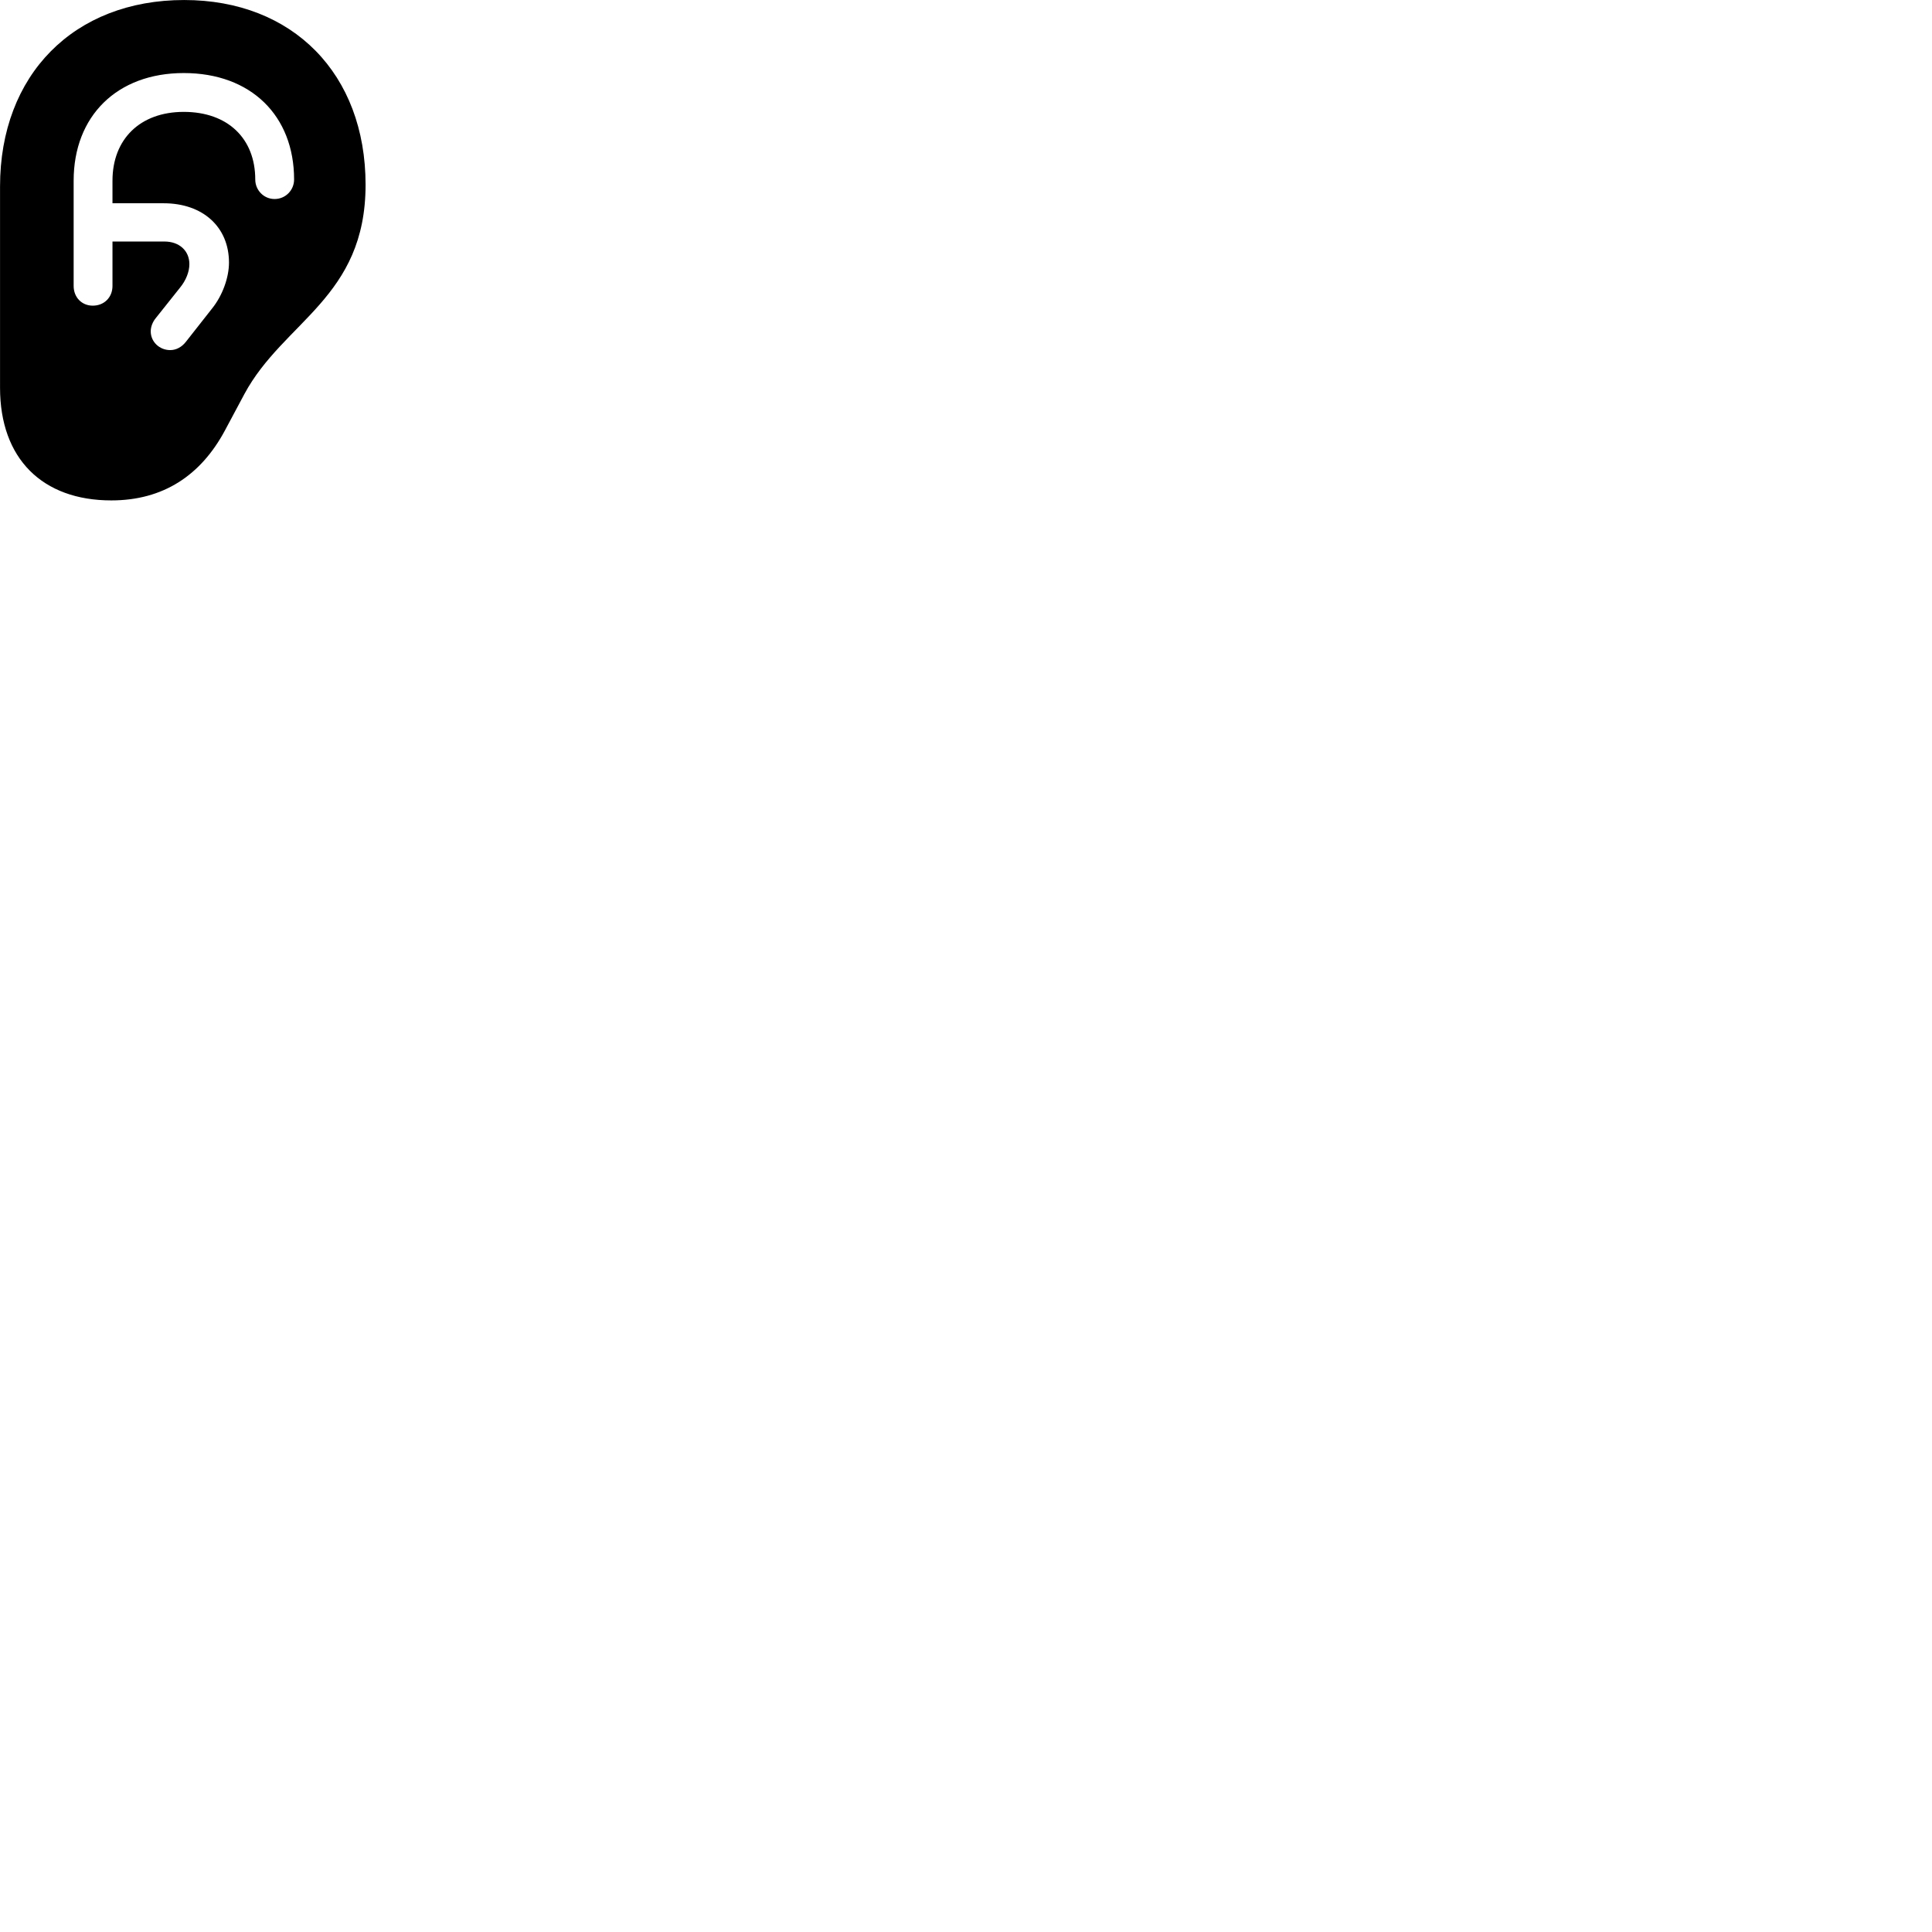 
        <svg xmlns="http://www.w3.org/2000/svg" viewBox="0 0 100 100">
            <path d="M0.002 20.071C0.002 23.741 2.192 25.901 5.762 25.901C8.442 25.901 10.392 24.611 11.642 22.281L12.652 20.391C14.682 16.621 18.922 15.411 18.922 9.561C18.922 3.831 15.162 0.001 9.532 0.001C3.822 0.001 0.002 3.871 0.002 9.651ZM3.812 14.801V9.351C3.812 6.011 6.052 3.781 9.512 3.781C12.992 3.781 15.222 5.991 15.222 9.291C15.222 9.841 14.782 10.301 14.212 10.301C13.652 10.301 13.212 9.841 13.212 9.291C13.212 7.171 11.792 5.791 9.512 5.791C7.242 5.791 5.822 7.211 5.822 9.351V10.521H8.472C10.502 10.521 11.852 11.751 11.852 13.591C11.852 14.371 11.512 15.301 10.982 15.961L9.622 17.691C9.412 17.961 9.122 18.121 8.812 18.121C8.252 18.121 7.802 17.691 7.802 17.151C7.802 16.911 7.902 16.651 8.082 16.441L9.332 14.871C9.622 14.511 9.802 14.071 9.802 13.671C9.802 12.981 9.282 12.501 8.512 12.501H5.822V14.801C5.822 15.391 5.392 15.821 4.802 15.821C4.232 15.821 3.812 15.391 3.812 14.801Z" />
        </svg>
    